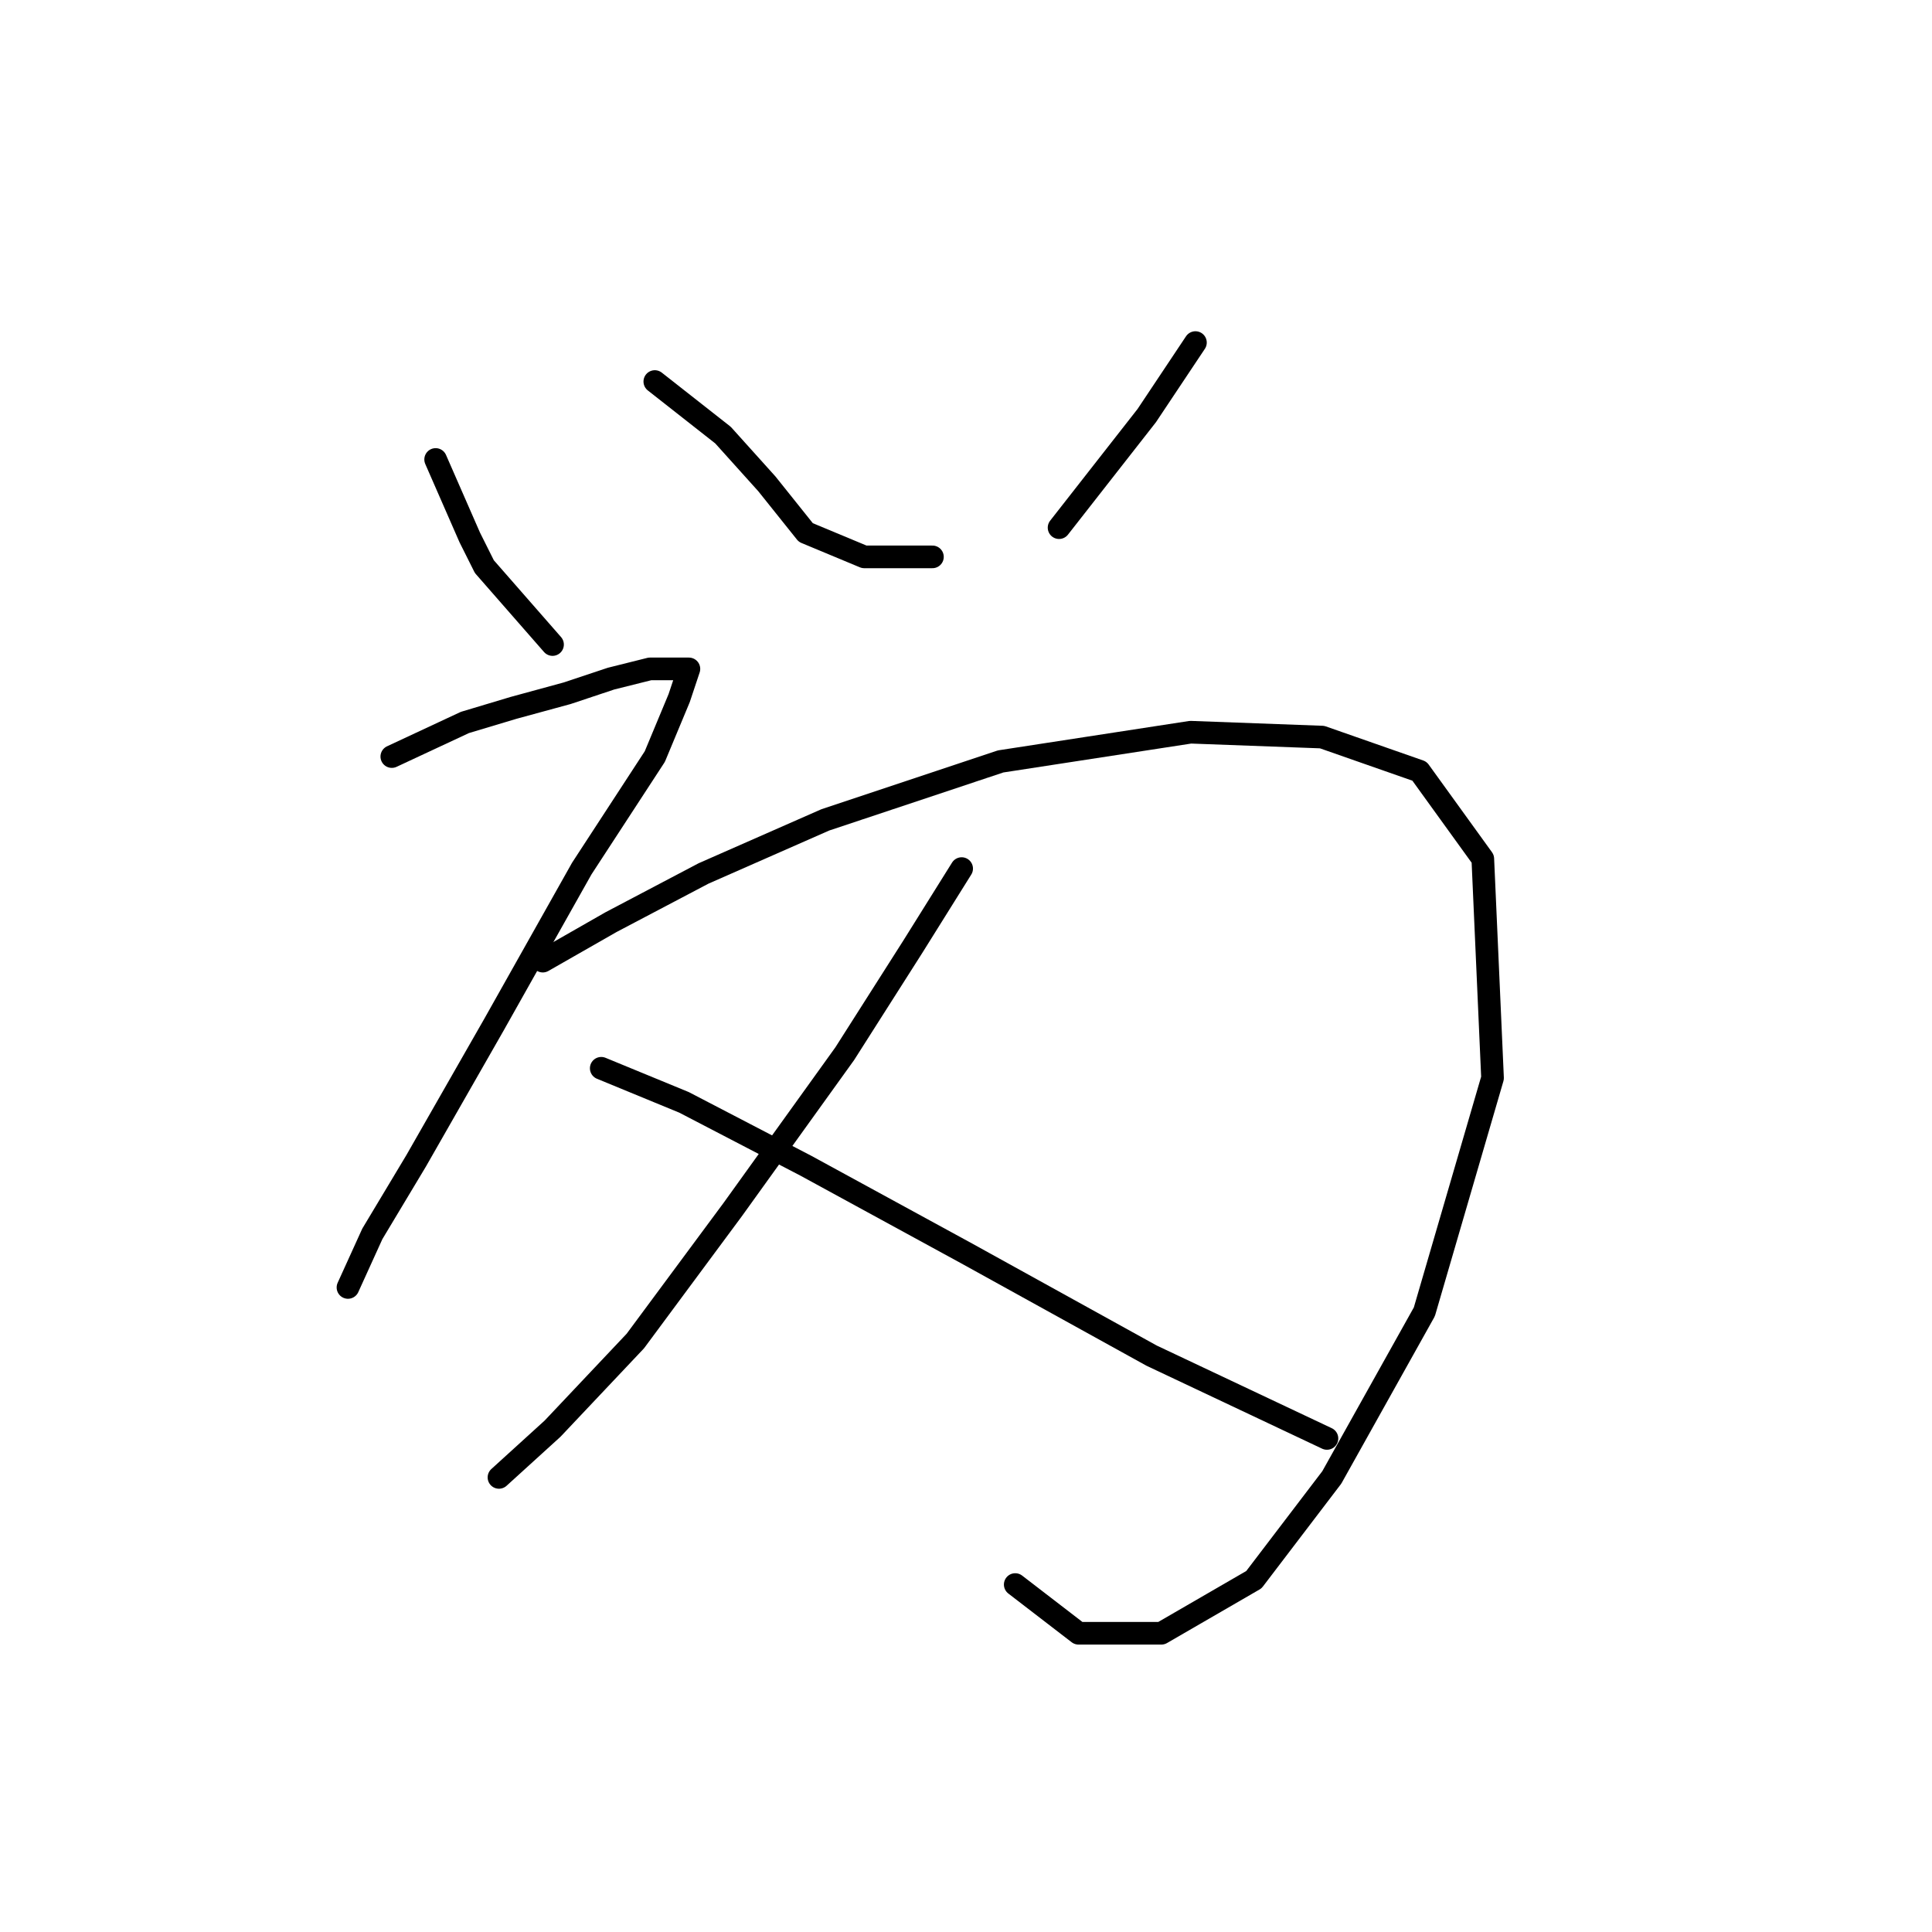 <?xml version="1.0" standalone="no"?>
    <svg width="256" height="256" xmlns="http://www.w3.org/2000/svg" version="1.1">
    <polyline stroke="black" stroke-width="3" stroke-linecap="round" fill="transparent" stroke-linejoin="round" points="57.725 60.882 62.242 71.207 64.179 75.08 68.696 80.242 73.214 85.405 73.214 85.405 " />
        <polyline stroke="black" stroke-width="3" stroke-linecap="round" fill="transparent" stroke-linejoin="round" points="86.766 50.556 95.802 57.655 101.61 64.108 106.773 70.562 114.517 73.789 123.552 73.789 123.552 73.789 " />
        <polyline stroke="black" stroke-width="3" stroke-linecap="round" fill="transparent" stroke-linejoin="round" points="158.402 45.393 151.948 55.073 140.332 69.917 140.332 69.917 " />
        <polyline stroke="black" stroke-width="3" stroke-linecap="round" fill="transparent" stroke-linejoin="round" points="51.917 100.249 61.597 95.731 68.051 93.795 75.15 91.859 80.958 89.923 86.121 88.632 89.348 88.632 91.284 88.632 89.993 92.504 86.766 100.249 77.086 115.092 65.469 135.744 55.143 153.814 49.335 163.495 46.108 170.594 46.108 170.594 " />
        <polyline stroke="black" stroke-width="3" stroke-linecap="round" fill="transparent" stroke-linejoin="round" points="71.923 127.354 80.958 122.191 93.22 115.738 109.354 108.639 132.587 100.894 157.757 97.022 175.182 97.667 188.089 102.185 196.479 113.802 197.769 142.843 188.734 173.821 176.472 195.763 166.146 209.316 153.884 216.415 142.913 216.415 134.523 209.961 134.523 209.961 " />
        <polyline stroke="black" stroke-width="3" stroke-linecap="round" fill="transparent" stroke-linejoin="round" points="127.424 115.092 120.971 125.418 111.936 139.616 97.092 160.268 84.185 177.693 73.214 189.309 66.115 195.763 66.115 195.763 " />
        <polyline stroke="black" stroke-width="3" stroke-linecap="round" fill="transparent" stroke-linejoin="round" points="79.667 141.552 90.639 146.07 106.773 154.46 128.07 166.076 152.594 179.629 175.827 190.6 175.827 190.6 " />
        </svg>
